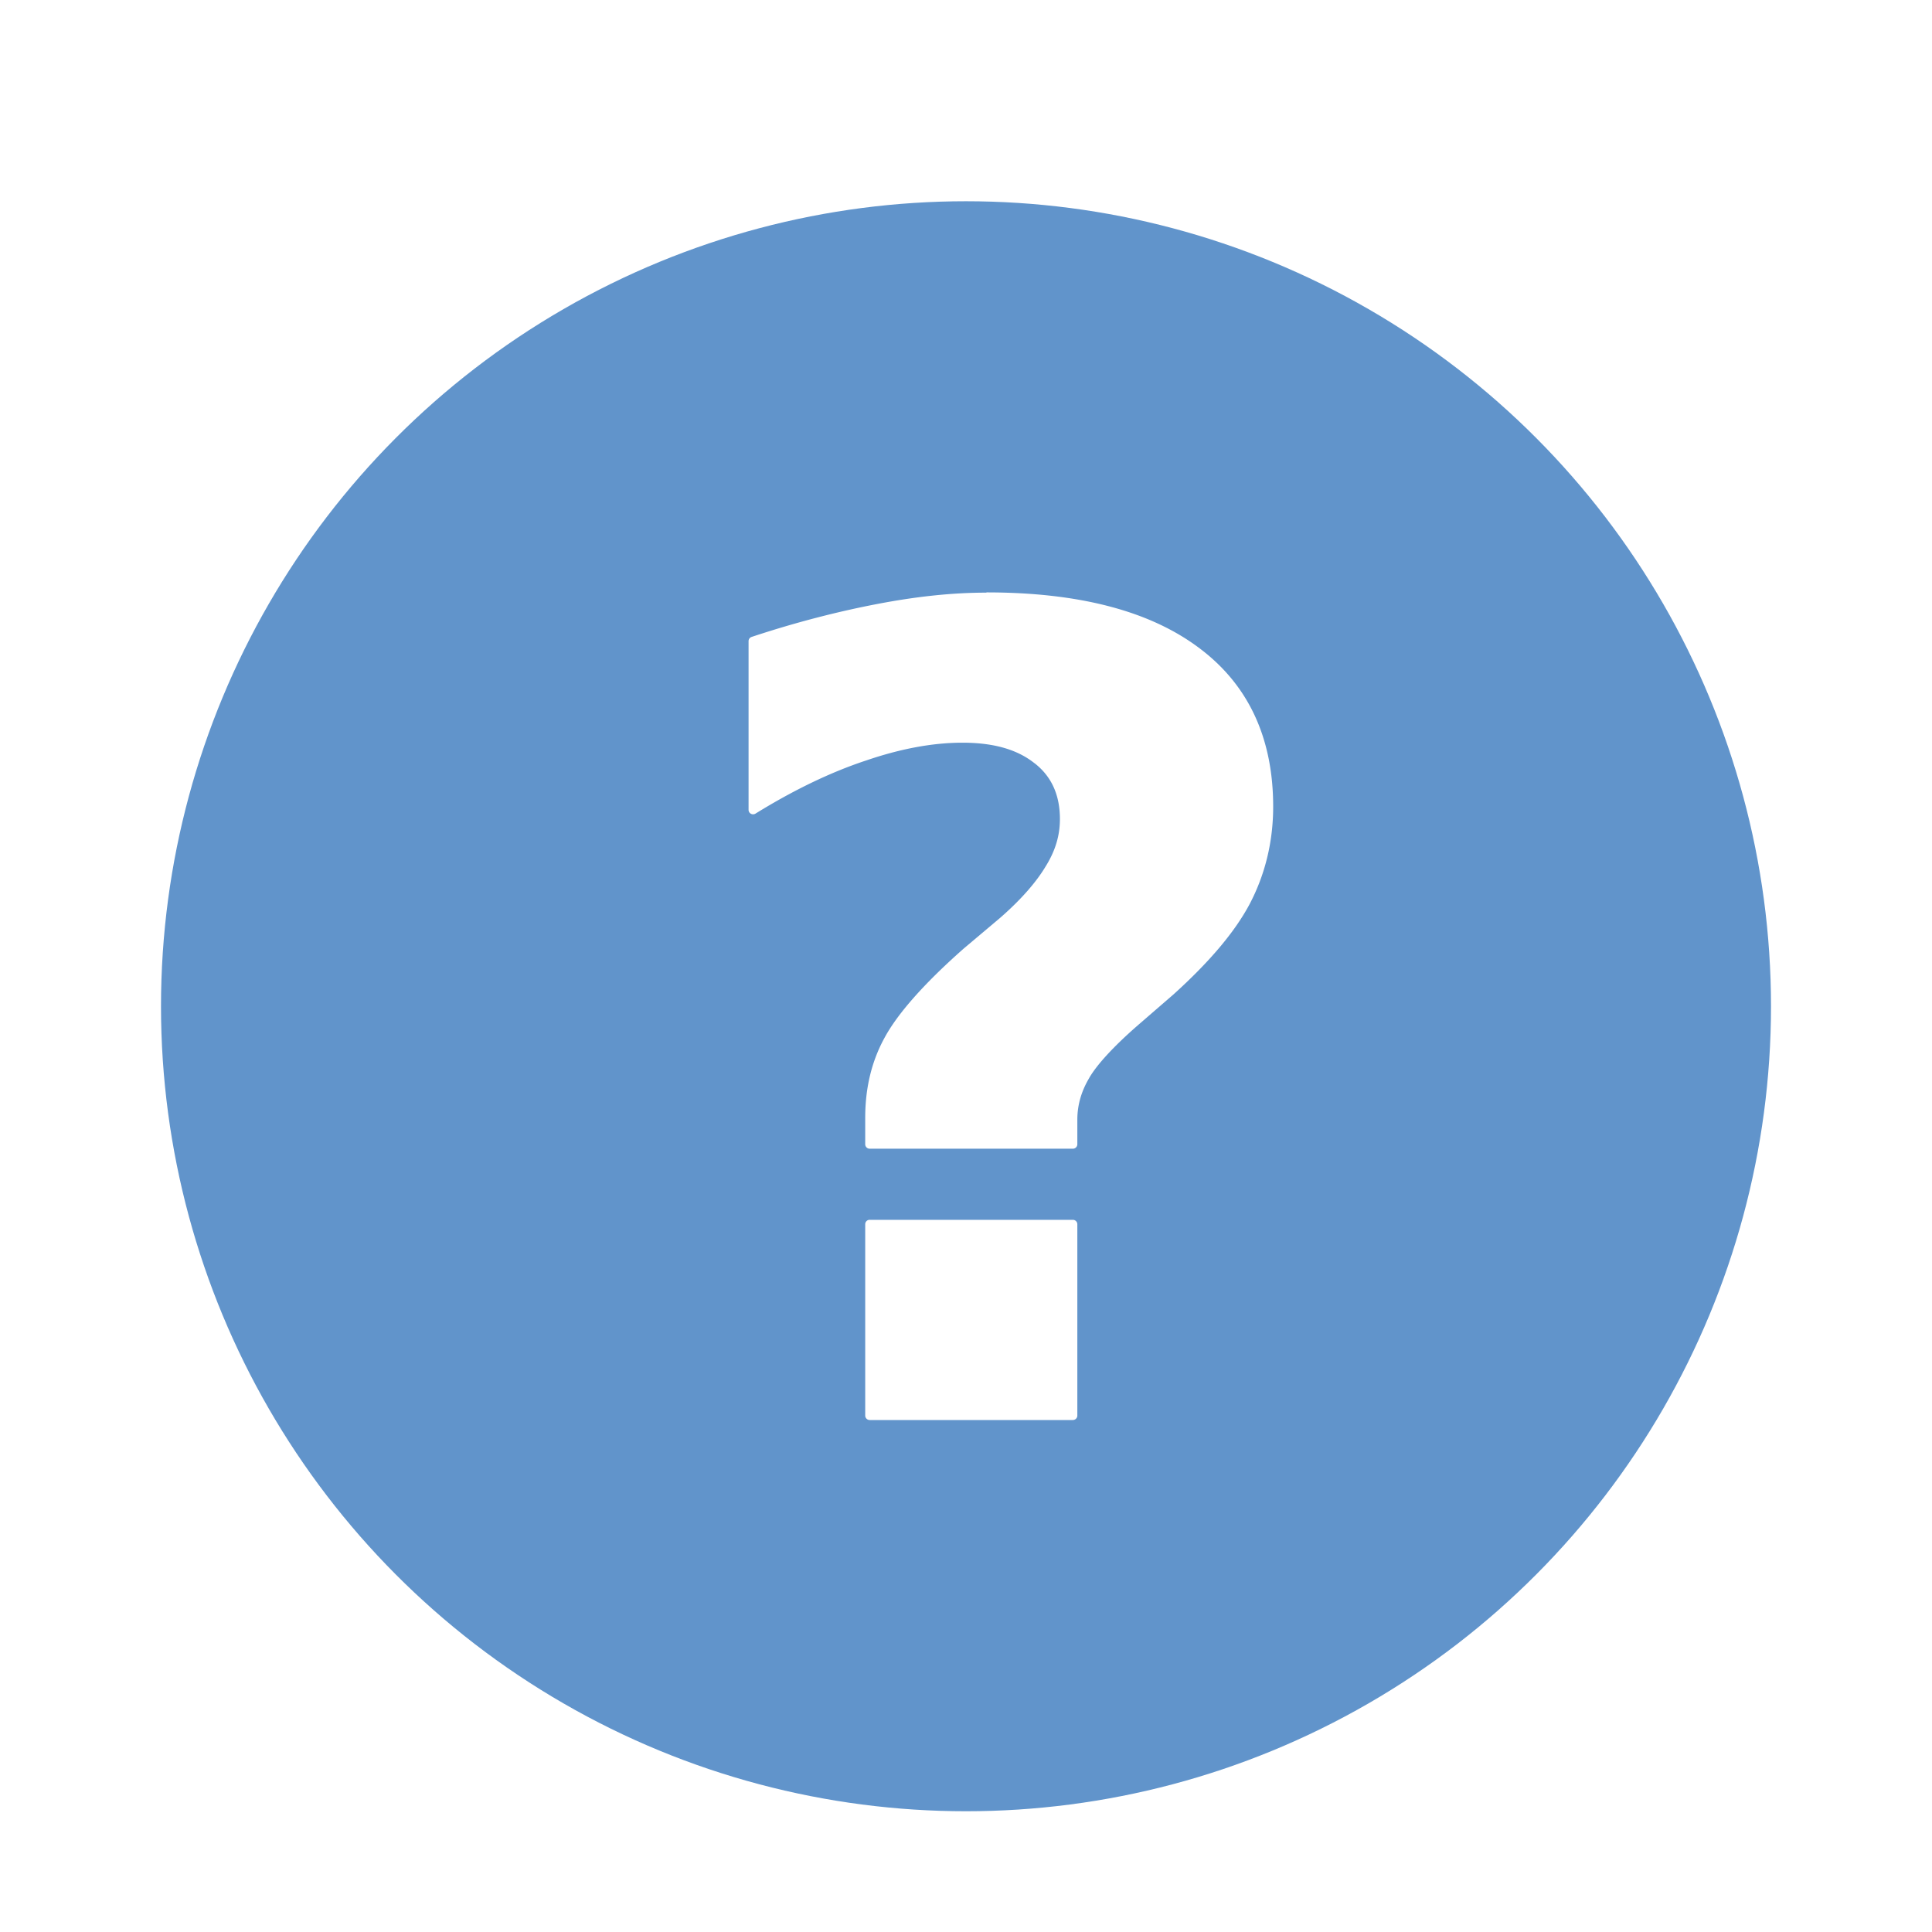 <svg width="24" height="24" version="1" xmlns="http://www.w3.org/2000/svg" xmlns:xlink="http://www.w3.org/1999/xlink">
<defs>
<filter id="filter896" color-interpolation-filters="sRGB">
<feFlood flood-color="rgb(0,0,0)" flood-opacity=".2" result="flood"/>
<feComposite in="flood" in2="SourceGraphic" operator="in" result="composite1"/>
<feGaussianBlur in="composite1" result="blur"/>
<feOffset dx="0" dy="0.5" result="offset"/>
<feComposite in="SourceGraphic" in2="offset" result="composite2"/>
</filter>
<filter id="filter908" color-interpolation-filters="sRGB">
<feFlood flood-color="rgb(0,0,0)" flood-opacity=".2" result="flood"/>
<feComposite in="flood" in2="SourceGraphic" operator="in" result="composite1"/>
<feGaussianBlur in="composite1" result="blur"/>
<feOffset dx="0" dy="0.5" result="offset"/>
<feComposite in="SourceGraphic" in2="offset" result="composite2"/>
</filter>
</defs>
<path d="m13 19.5h-2v-2h2zm2.07-7.75-0.9 0.92c-0.72 0.73-1.17 1.33-1.17 2.83h-2v-0.5c0-1.1 0.45-2.1 1.17-2.83l1.24-1.26c0.37-0.36 0.59-0.86 0.59-1.41 0-1.1-0.9-2-2-2s-2 0.9-2 2h-2c0-2.21 1.79-4 4-4 2.21 0 4 1.79 4 4 0 0.88-0.36 1.68-0.93 2.25z" opacity=".2"/>
<path d="m13 19h-2v-2h2zm2.07-7.75-0.9 0.92c-0.72 0.73-1.17 1.33-1.17 2.83h-2v-0.5c0-1.1 0.45-2.1 1.17-2.83l1.24-1.26c0.37-0.36 0.59-0.86 0.59-1.41 0-1.1-0.9-2-2-2s-2 0.9-2 2h-2c0-2.21 1.79-4 4-4 2.21 0 4 1.79 4 4 0 0.88-0.36 1.68-0.93 2.25z" fill="#fff"/>
<g transform="translate(1,1)">
<ellipse cx="11" cy="11" rx="10" ry="10" fill="#6194cb" filter="url(#filter896)" stroke-width="1.37"/>
<path d="m11.253 5.862c-0.438 1.06e-5 -0.887 0.051-1.356 0.141-0.469 0.09-0.993 0.221-1.56 0.409a0.056 0.055 0 0 0-0.038 0.052v2.097a0.056 0.055 0 0 0 0.086 0.046c0.473-0.292 0.925-0.51 1.359-0.655a0.056 0.055 0 0 0 8.28e-4 0c0.434-0.15 0.84-0.226 1.21-0.226 0.393 8.2e-6 0.684 0.086 0.896 0.255a0.056 0.055 0 0 0 8.28e-4 0c0.211 0.164 0.315 0.395 0.315 0.694-4e-6 0.196-0.052 0.384-0.173 0.581a0.056 0.055 0 0 0-8.28e-4 8.134e-4c-0.117 0.198-0.308 0.418-0.571 0.647l-0.452 0.381a0.056 0.055 0 0 0-8.28e-4 8.14e-4c-0.497 0.439-0.823 0.812-0.982 1.108-0.158 0.289-0.239 0.618-0.239 0.991v0.33a0.056 0.055 0 0 0 0.056 0.055h2.523a0.056 0.055 0 0 0 0.056-0.055v-0.305c-5e-6 -0.19 0.054-0.361 0.148-0.519a0.056 0.055 0 0 0 0-8.14e-4c0.092-0.159 0.295-0.385 0.61-0.659l0.44-0.381a0.056 0.055 0 0 0 8.28e-4 -8.14e-4c0.442-0.4 0.756-0.769 0.943-1.121 0.186-0.355 0.291-0.762 0.291-1.208-8e-6 -0.865-0.317-1.524-0.927-1.976-0.611-0.456-1.488-0.685-2.634-0.685zm-1.455 7.791a0.056 0.055 0 0 0-0.05 0.055v2.377a0.056 0.055 0 0 0 0.056 0.055h2.523a0.056 0.055 0 0 0 0.056-0.055v-2.377a0.056 0.055 0 0 0-0.056-0.055h-2.523a0.056 0.055 0 0 0-0.006 0z" fill="#fff" filter="url(#filter908)" stroke-width=".41" xlink:href="#text2215"/>
</g>
</svg>
